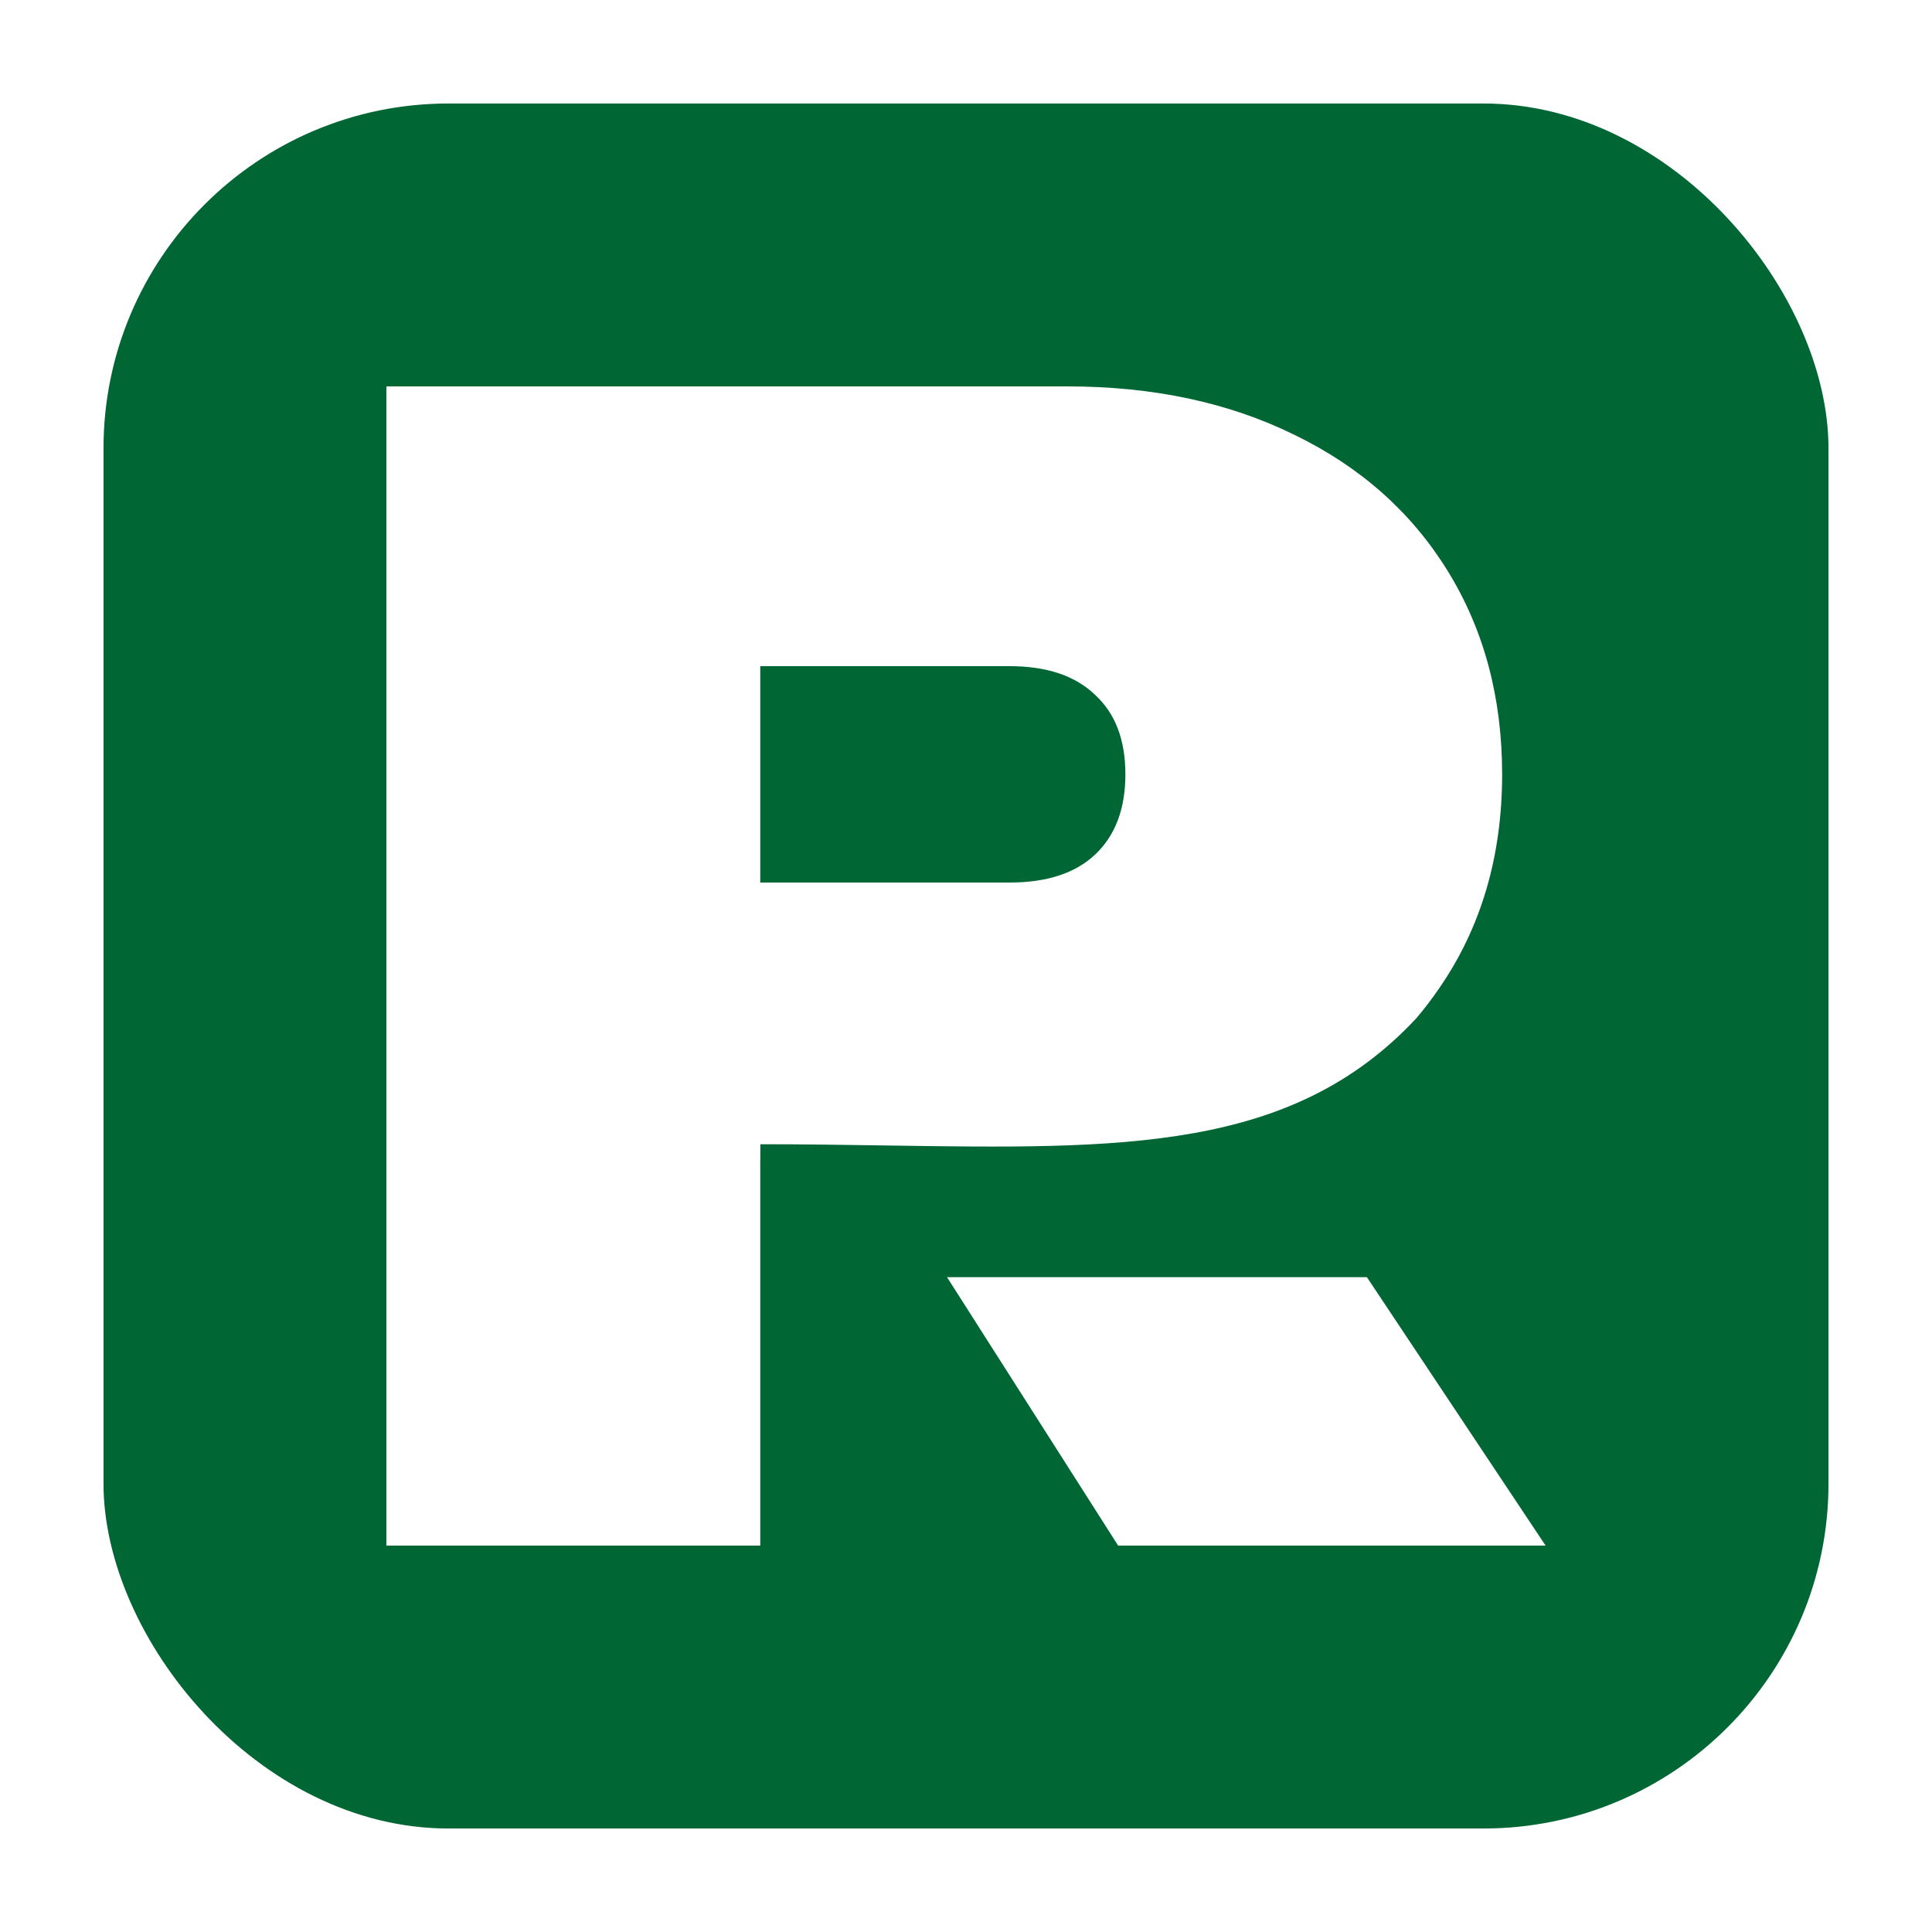<svg width="280" height="280" viewBox="0 0 280 280" fill="none" xmlns="http://www.w3.org/2000/svg">
<g filter="url(#filter0_d_103_91)">
<rect x="15" y="15" width="250" height="250" rx="50" fill="#006633"/>
</g>
<path fill-rule="evenodd" clip-rule="evenodd" d="M137.251 185.099L162.05 224H224L198.104 185.1L137.251 185.099ZM110.193 168H110.18V224H56V56H154.7C167.16 56 178.15 58.352 187.67 63.056C197.19 67.685 204.575 74.256 209.825 82.768C215.075 91.28 217.7 101.099 217.7 112.224C217.7 124.096 214.655 134.437 208.565 143.248C207.542 144.746 206.45 146.178 205.289 147.547C187.265 166.903 162.706 166.53 128.517 166.012C122.694 165.923 116.591 165.831 110.193 165.831V168ZM110.18 127.904V96.544H146.3C151.69 96.544 155.82 97.925 158.69 100.688C161.63 103.376 163.1 107.221 163.1 112.224C163.1 117.227 161.63 121.109 158.69 123.872C155.82 126.56 151.69 127.904 146.3 127.904H110.18Z" fill="white"/>
<defs>
<filter id="filter0_d_103_91" x="0" y="0" width="280" height="280" filterUnits="userSpaceOnUse" color-interpolation-filters="sRGB">
<feFlood flood-opacity="0" result="BackgroundImageFix"/>
<feColorMatrix in="SourceAlpha" type="matrix" values="0 0 0 0 0 0 0 0 0 0 0 0 0 0 0 0 0 0 127 0" result="hardAlpha"/>
<feOffset/>
<feGaussianBlur stdDeviation="7.5"/>
<feComposite in2="hardAlpha" operator="out"/>
<feColorMatrix type="matrix" values="0 0 0 0 0 0 0 0 0 0 0 0 0 0 0 0 0 0 0.07 0"/>
<feBlend mode="normal" in2="BackgroundImageFix" result="effect1_dropShadow_103_91"/>
<feBlend mode="normal" in="SourceGraphic" in2="effect1_dropShadow_103_91" result="shape"/>
</filter>
</defs>
</svg>
